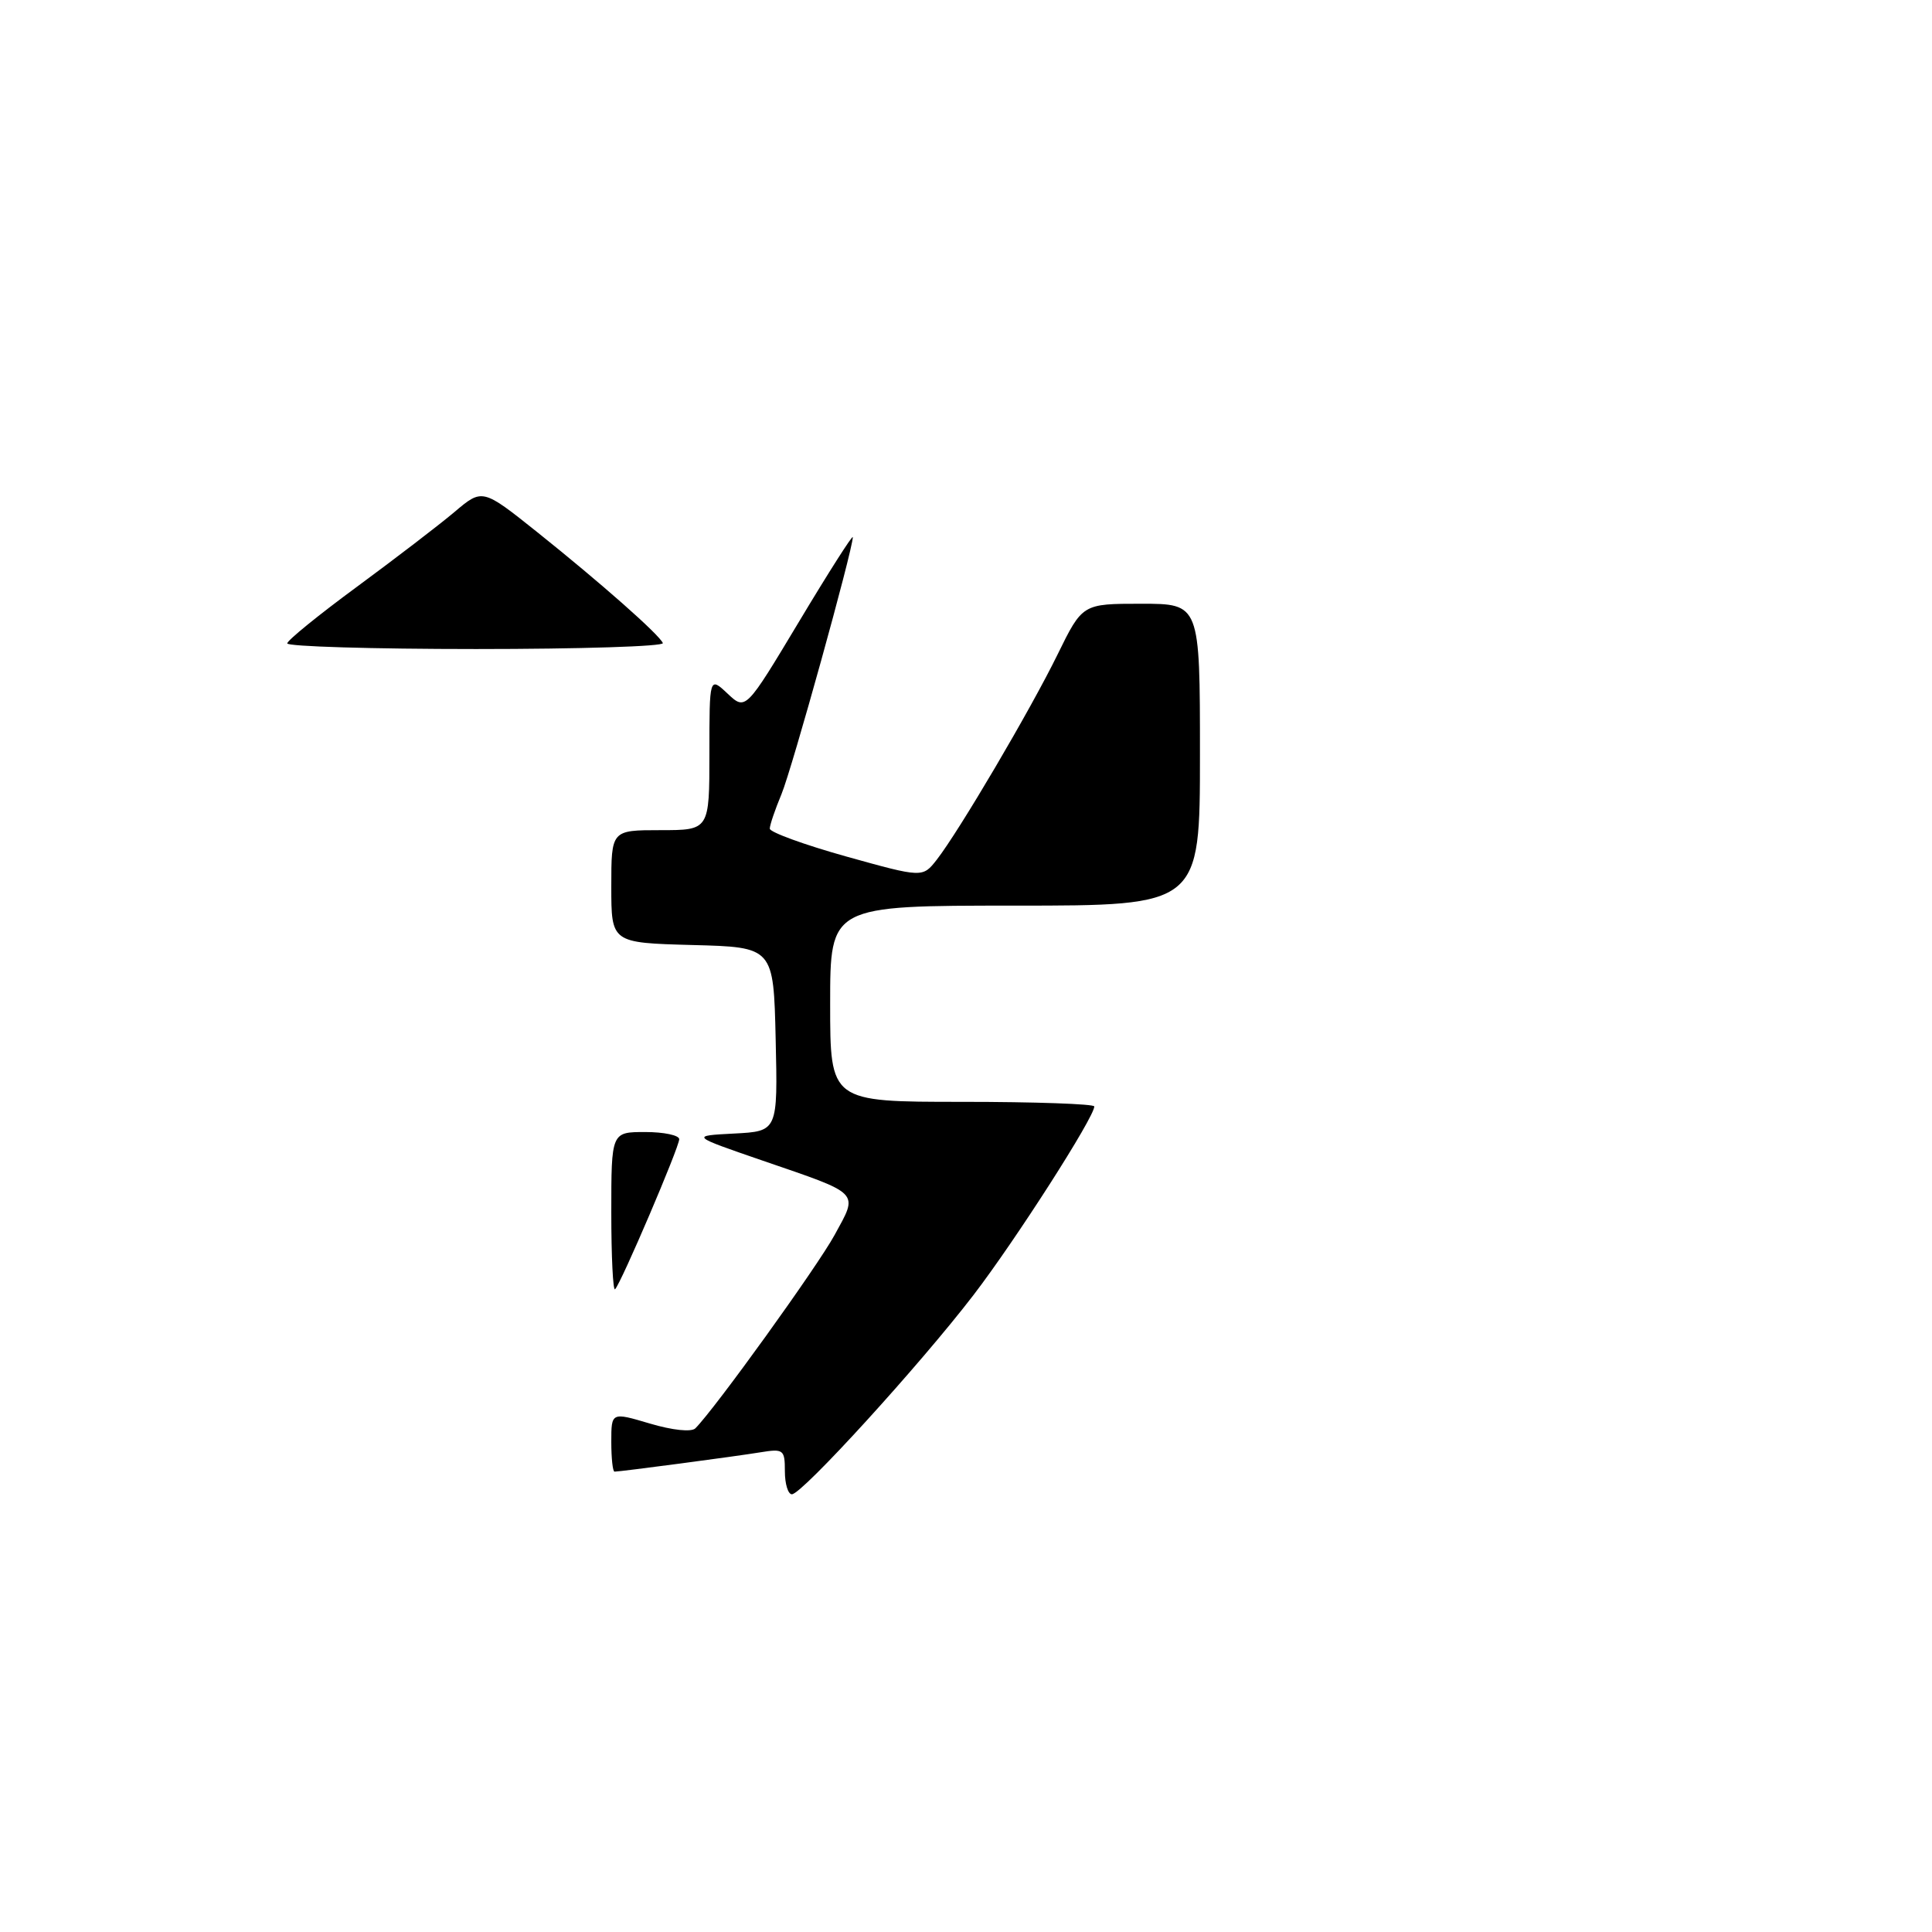 <?xml version="1.0" encoding="UTF-8" standalone="no"?>
<!DOCTYPE svg PUBLIC "-//W3C//DTD SVG 1.1//EN" "http://www.w3.org/Graphics/SVG/1.1/DTD/svg11.dtd" >
<svg xmlns="http://www.w3.org/2000/svg" xmlns:xlink="http://www.w3.org/1999/xlink" version="1.1" viewBox="0 0 256 256">
 <g >
 <path fill="currentColor"
d=" M 104.00 194.95 C 104.00 192.08 103.82 191.94 100.75 192.44 C 97.46 192.98 82.21 195.00 81.43 195.00 C 81.19 195.00 81.00 193.22 81.00 191.05 C 81.00 187.11 81.00 187.11 86.12 188.63 C 89.12 189.52 91.62 189.78 92.14 189.26 C 94.74 186.66 108.31 167.82 110.59 163.64 C 113.75 157.85 114.18 158.30 101.00 153.77 C 91.50 150.50 91.50 150.50 97.28 150.20 C 103.06 149.90 103.06 149.90 102.78 137.70 C 102.50 125.50 102.50 125.50 91.75 125.22 C 81.00 124.93 81.00 124.93 81.00 117.47 C 81.00 110.00 81.00 110.00 87.50 110.00 C 94.00 110.00 94.00 110.00 94.00 99.83 C 94.00 89.65 94.00 89.65 96.40 91.90 C 98.80 94.16 98.80 94.16 105.90 82.33 C 109.80 75.82 113.00 70.81 113.00 71.18 C 113.00 72.84 104.94 101.89 103.55 105.23 C 102.70 107.27 102.00 109.32 102.00 109.80 C 102.00 110.27 106.56 111.93 112.13 113.49 C 122.25 116.31 122.25 116.31 124.13 113.91 C 127.10 110.09 136.50 94.13 140.12 86.75 C 143.43 80.00 143.43 80.00 151.21 80.00 C 159.00 80.00 159.00 80.00 159.00 100.00 C 159.00 120.00 159.00 120.00 134.50 120.00 C 110.00 120.00 110.00 120.00 110.00 133.00 C 110.00 146.00 110.00 146.00 127.50 146.00 C 137.12 146.00 145.00 146.28 145.00 146.61 C 145.00 148.04 134.58 164.31 129.00 171.59 C 121.89 180.86 106.27 198.00 104.93 198.00 C 104.42 198.00 104.00 196.63 104.00 194.95 Z  M 81.00 160.67 C 81.00 150.00 81.00 150.00 85.50 150.00 C 87.97 150.00 90.00 150.43 90.00 150.95 C 90.00 152.01 82.30 170.04 81.50 170.83 C 81.23 171.11 81.00 166.53 81.00 160.67 Z  M 38.06 85.25 C 38.09 84.84 42.25 81.46 47.31 77.74 C 52.36 74.02 58.17 69.57 60.21 67.85 C 63.92 64.71 63.92 64.71 71.21 70.53 C 79.65 77.28 87.35 84.08 87.83 85.21 C 88.02 85.65 76.88 86.00 63.08 86.00 C 49.29 86.00 38.03 85.66 38.06 85.25 Z "/>
</g>
</svg>